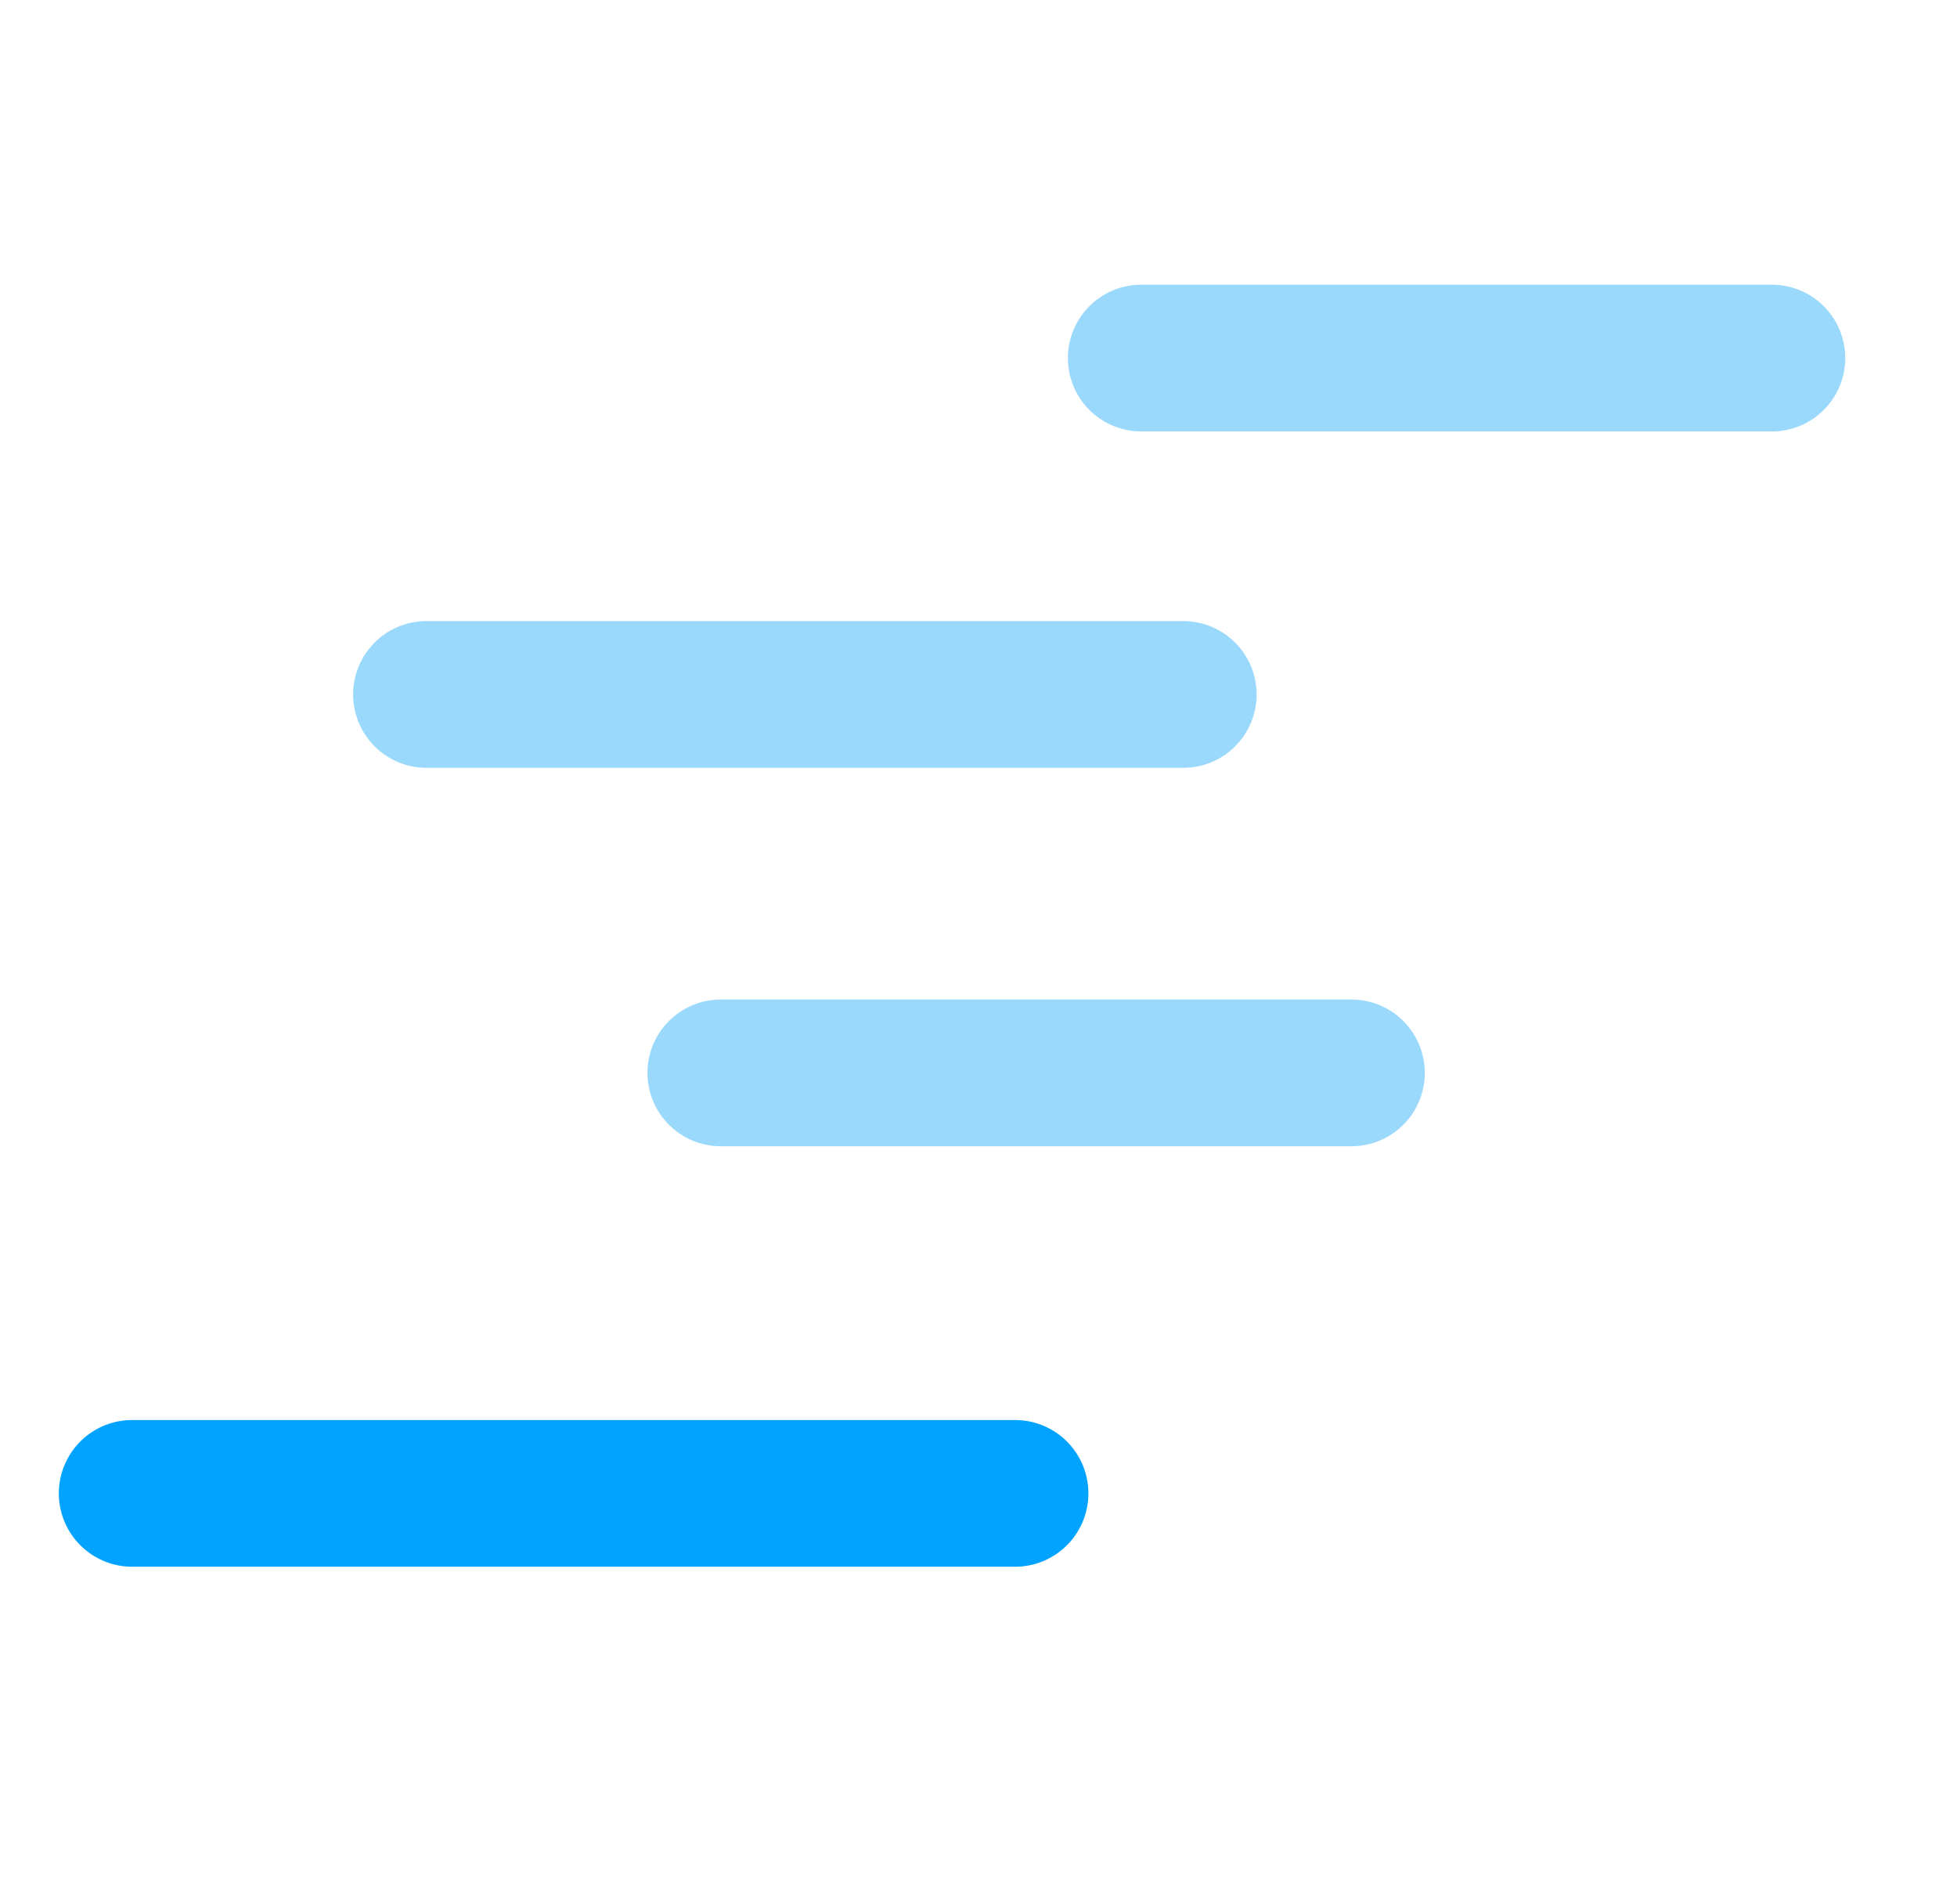 <svg width="37" height="36" viewBox="0 0 37 36" fill="none" xmlns="http://www.w3.org/2000/svg">
<path d="M21.577 6.769L33.5 6.769" stroke="#9AD9FC" stroke-width="2.774" stroke-linecap="round"/>
<path d="M8.063 13.128L22.371 13.128" stroke="#9AD9FC" stroke-width="2.774" stroke-linecap="round"/>
<path d="M13.628 20.282L25.551 20.282" stroke="#9AD9FC" stroke-width="2.774" stroke-linecap="round"/>
<path d="M2.499 28.231L19.191 28.231" stroke="#00A3FF" stroke-width="2.774" stroke-linecap="round"/>
</svg>
